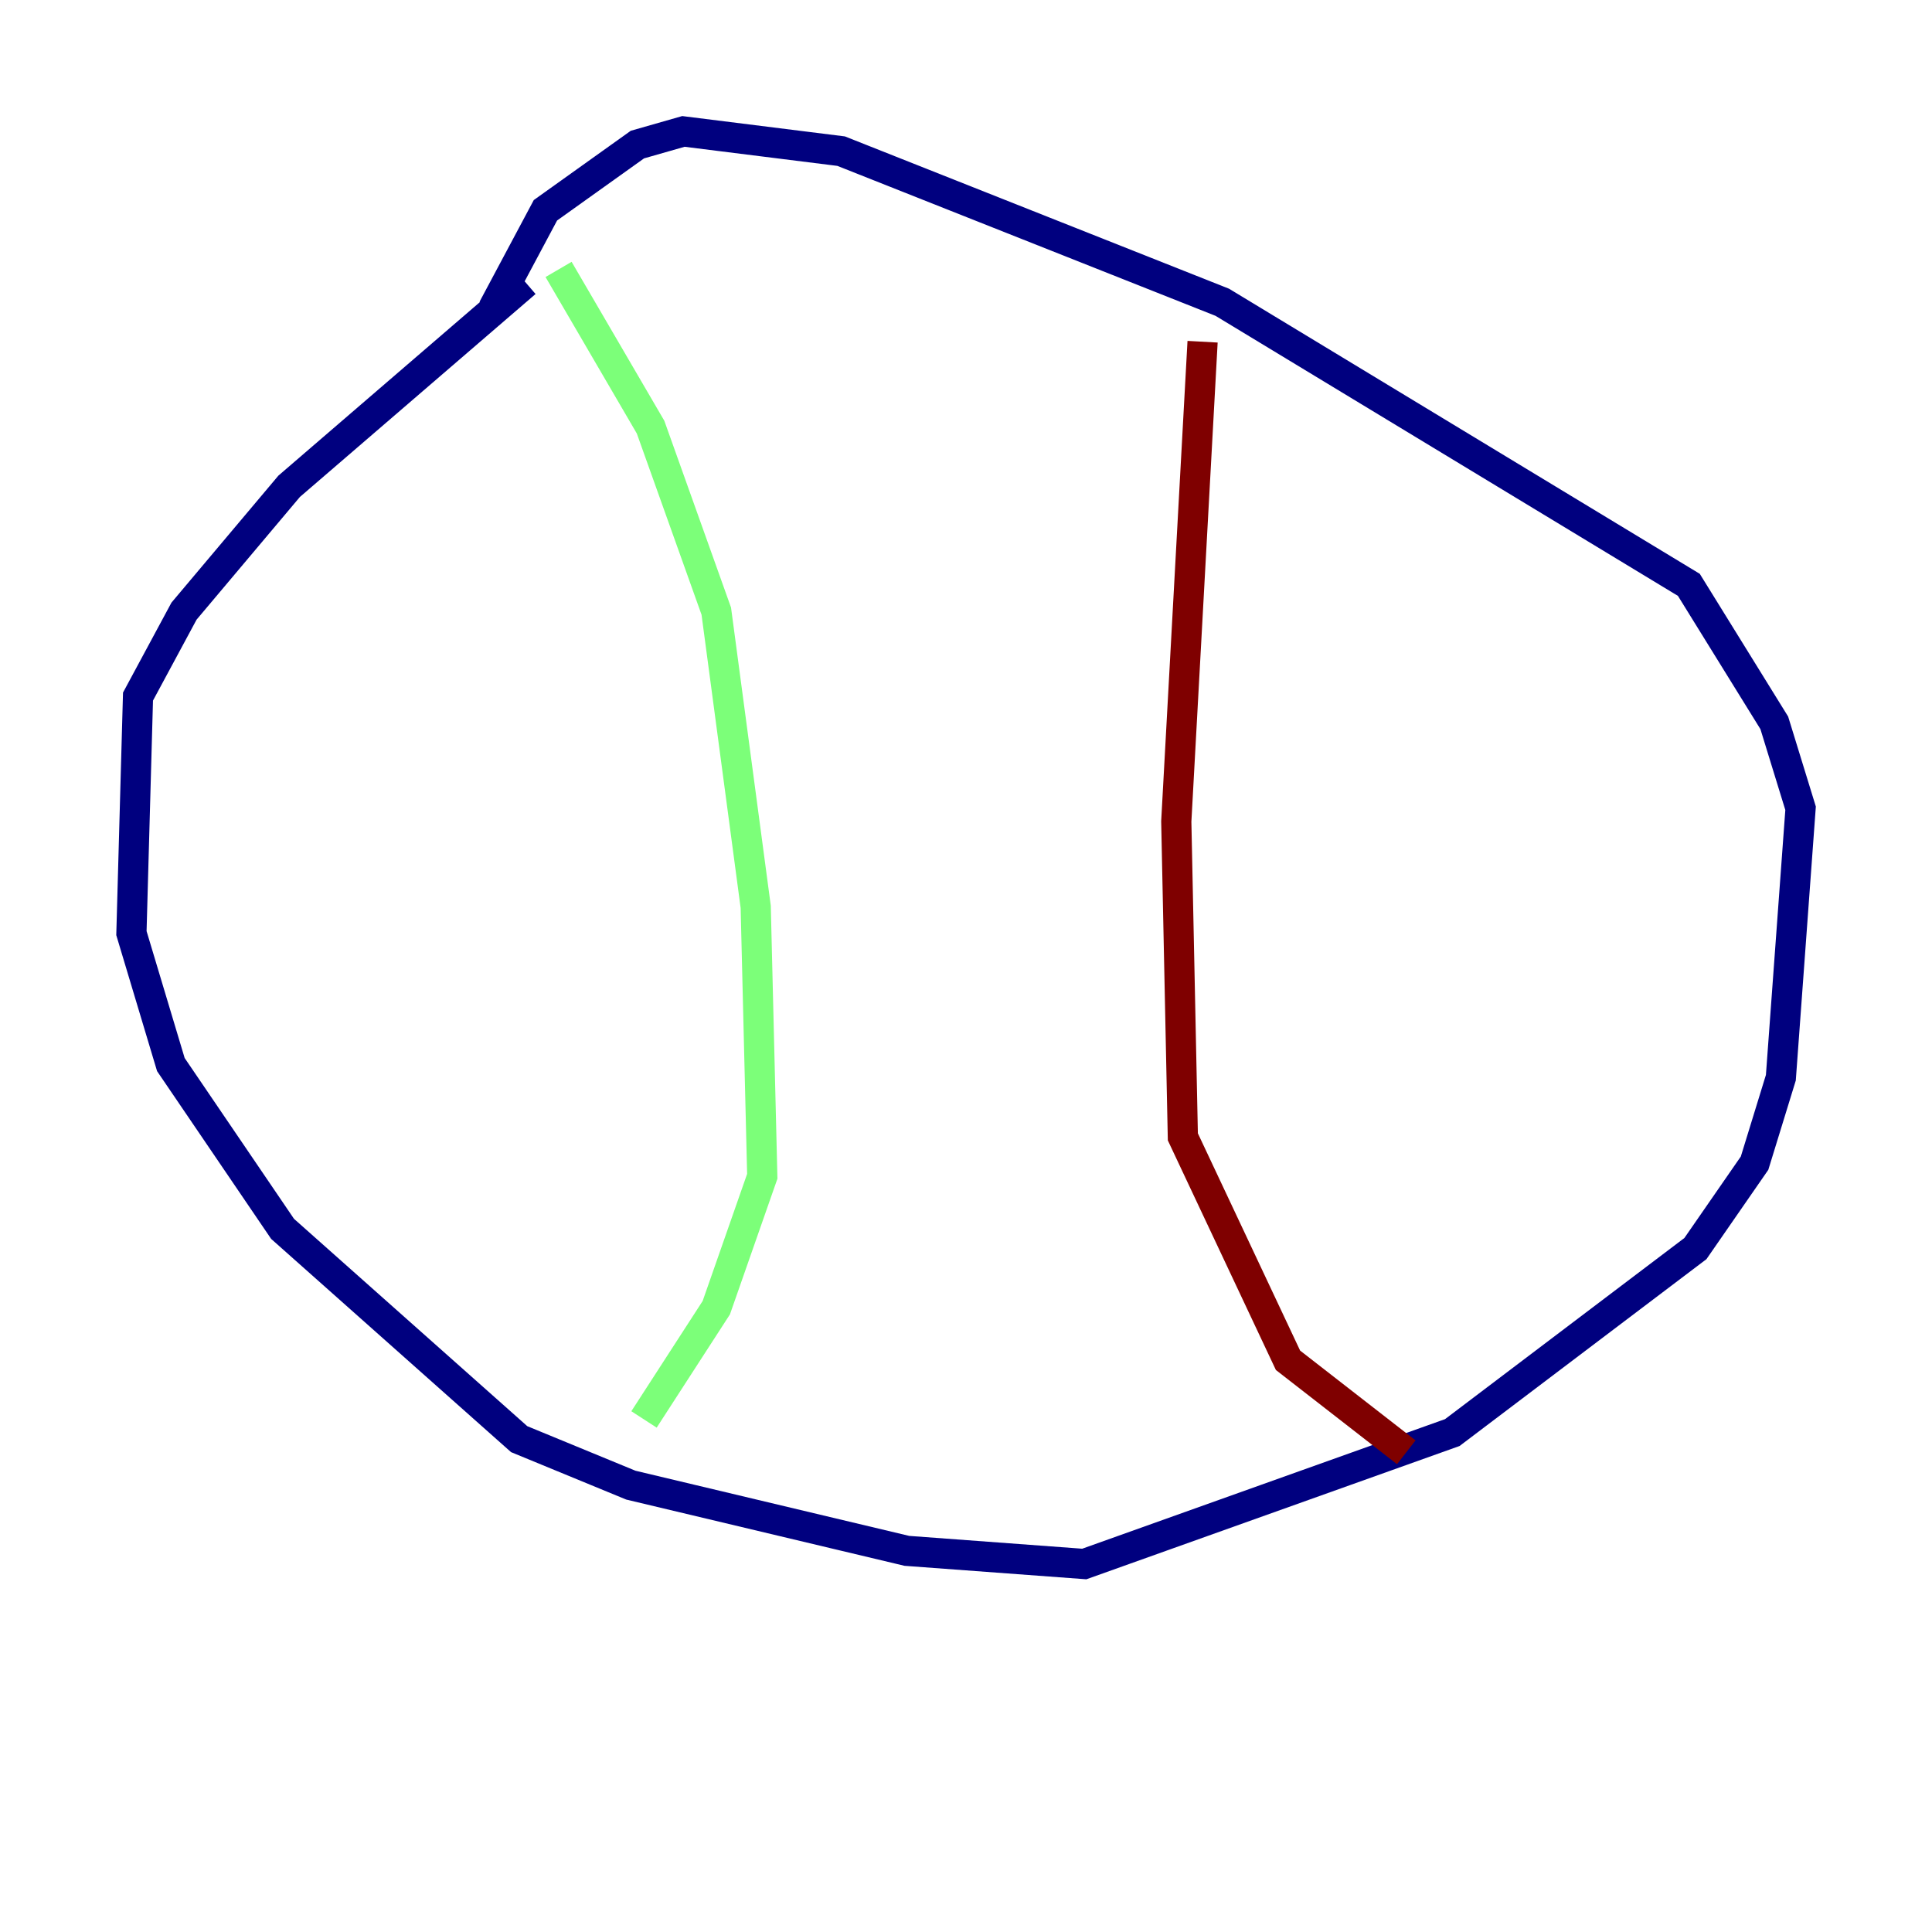 <?xml version="1.0" encoding="utf-8" ?>
<svg baseProfile="tiny" height="128" version="1.2" viewBox="0,0,128,128" width="128" xmlns="http://www.w3.org/2000/svg" xmlns:ev="http://www.w3.org/2001/xml-events" xmlns:xlink="http://www.w3.org/1999/xlink"><defs /><polyline fill="none" points="34.83,18.721 19.157,32.218 12.191,40.49 9.143,46.15 8.707,61.823 11.32,70.531 18.721,81.415 34.395,95.347 41.796,98.395 60.082,102.748 71.837,103.619 96.218,94.912 112.326,82.721 116.245,77.061 117.986,71.401 119.293,53.551 117.551,47.891 111.891,38.748 80.98,20.027 55.728,10.014 45.279,8.707 42.231,9.578 36.136,13.932 32.653,20.463" stroke="#00007f" stroke-width="2" /><polyline fill="none" points="37.007,17.85 43.102,28.299 47.456,40.49 50.068,60.082 50.503,77.932 47.456,86.639 42.667,94.041" stroke="#7cff79" stroke-width="2" /><polyline fill="none" points="79.674,22.64 77.932,54.422 78.367,75.32 85.333,90.122 93.17,96.218" stroke="#7f0000" stroke-width="2" /></svg>